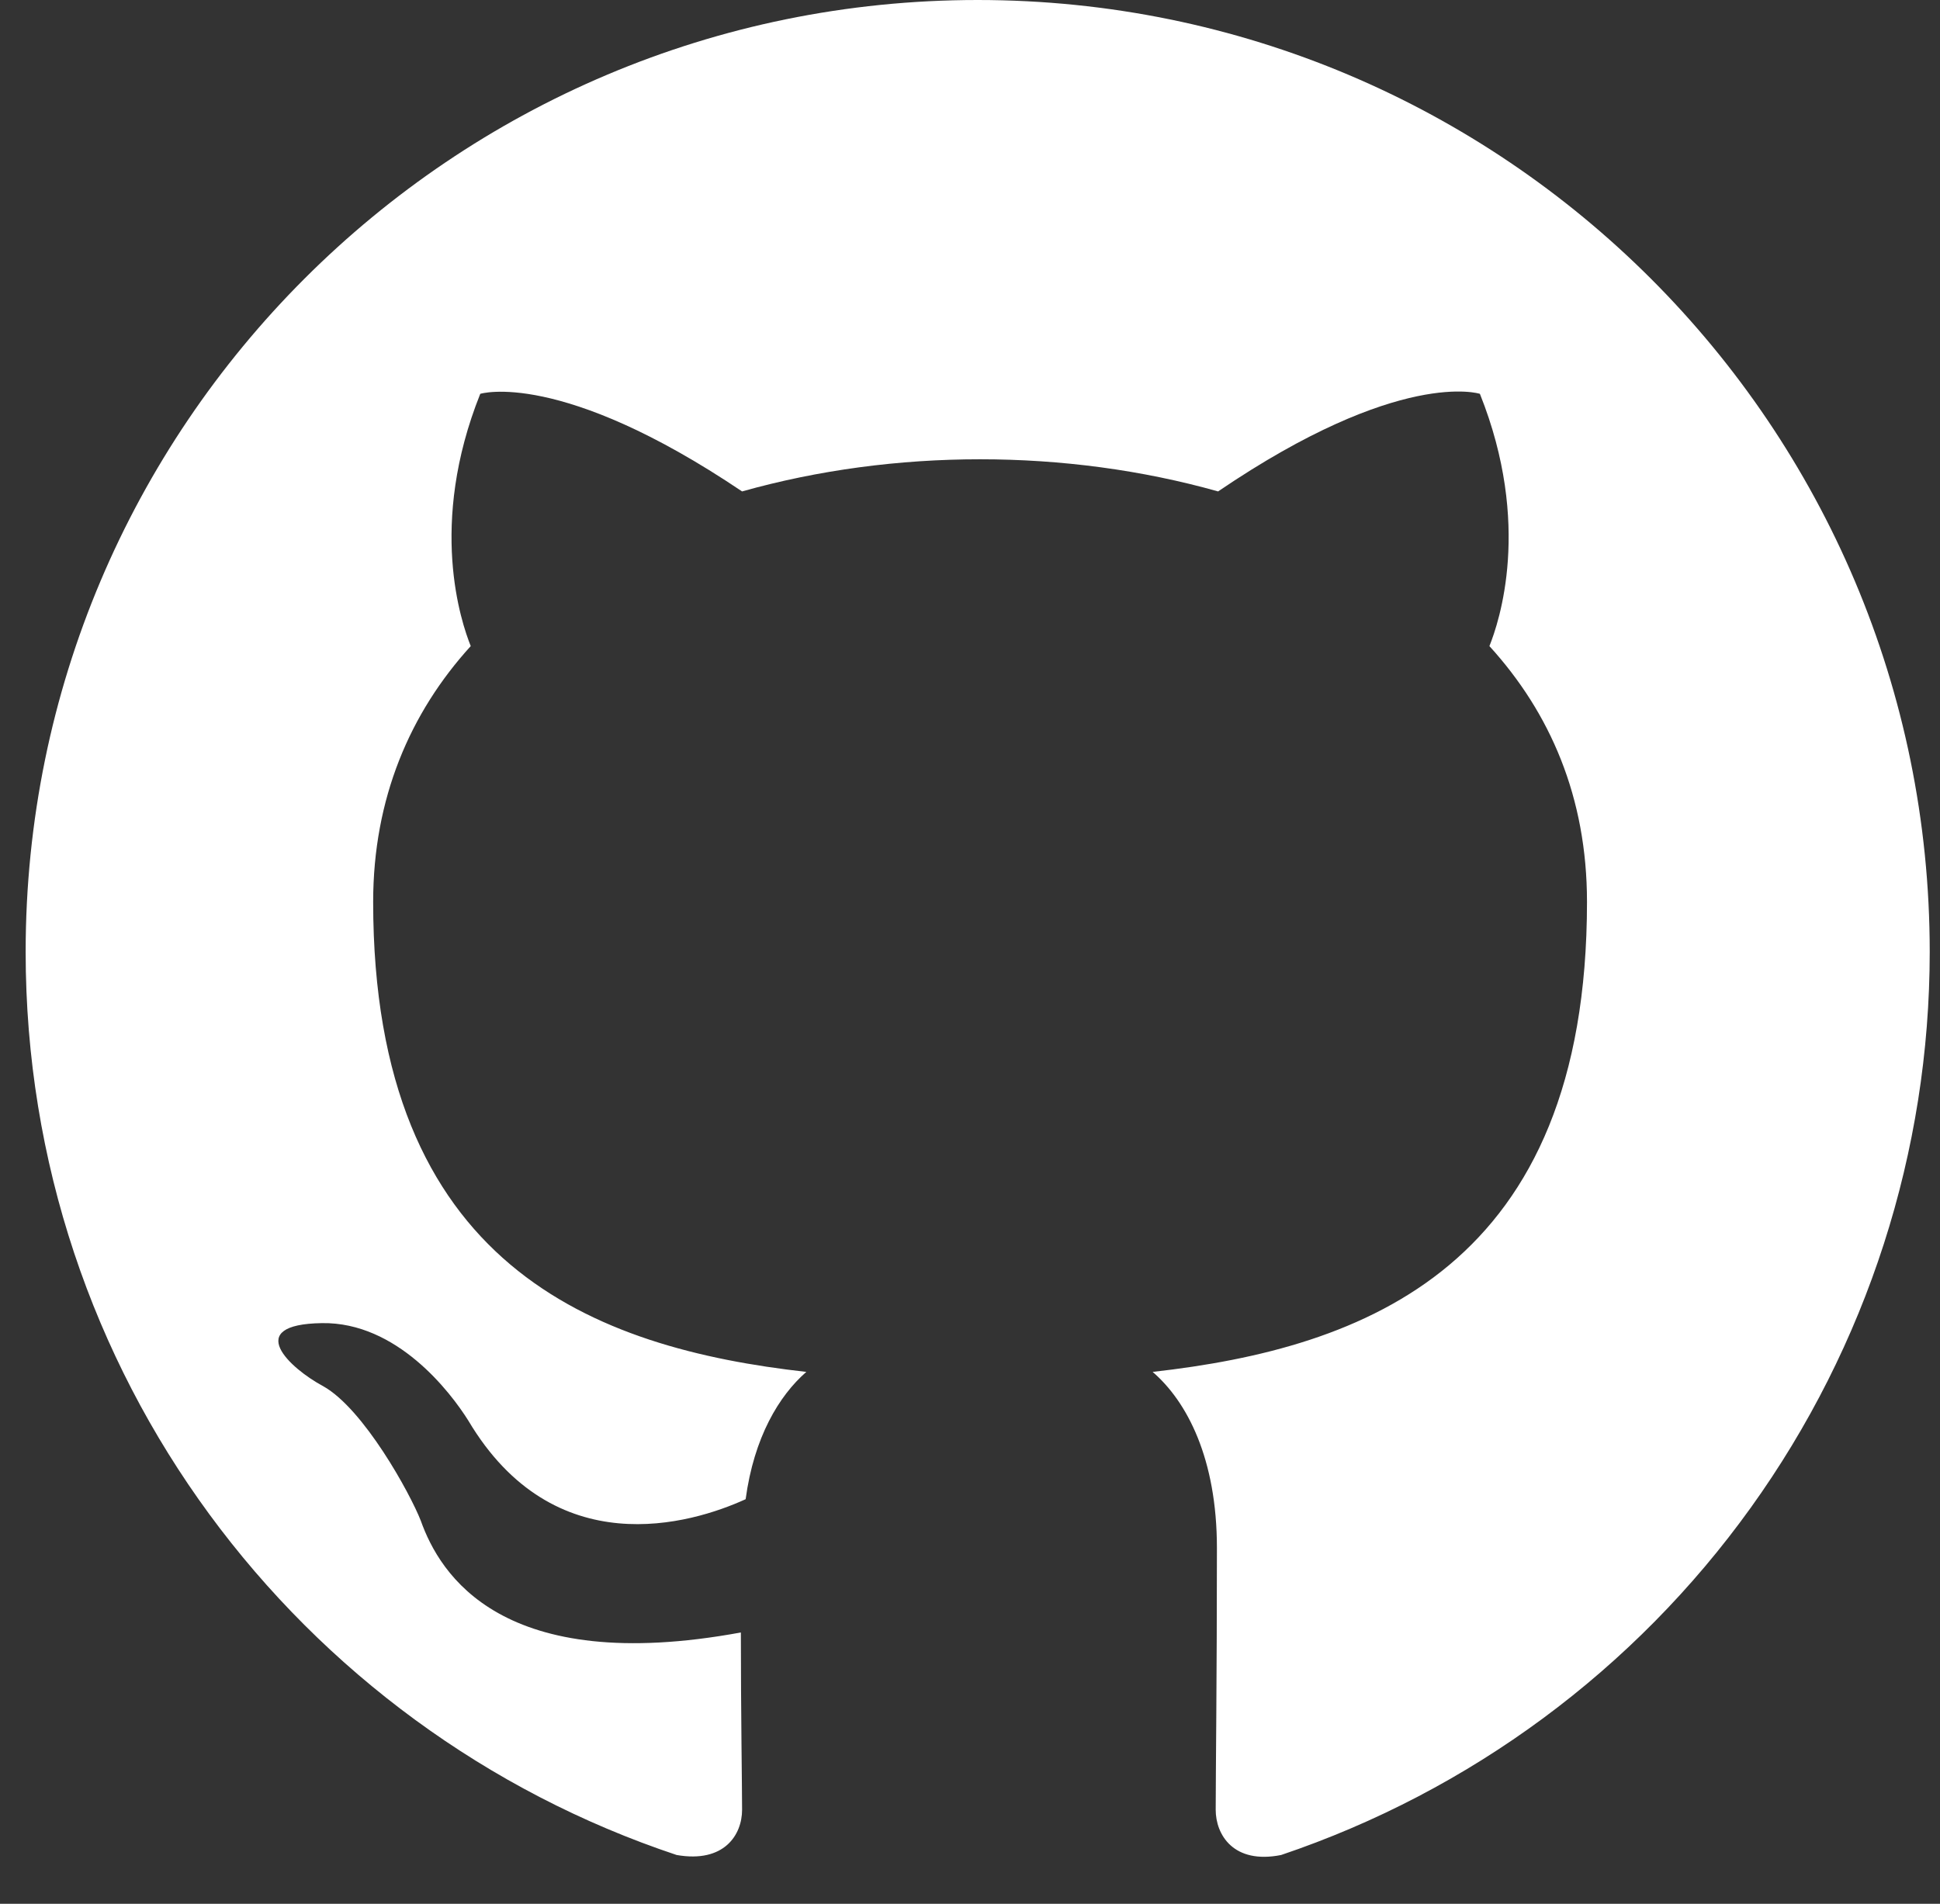 <svg width="54" height="53" viewBox="0 0 54 53" fill="none" xmlns="http://www.w3.org/2000/svg">
<rect x="0" y="0" width="54" height="53" fill="#333333" stroke="none"/>
<g clip-path="url(#clip0_3_264)">
<path d="M27.214 0C12.573 0 0.714 11.859 0.714 26.5C0.714 38.226 8.3 48.131 18.834 51.642C20.159 51.874 20.656 51.079 20.656 50.383C20.656 49.754 20.622 47.667 20.622 45.447C13.964 46.673 12.242 43.824 11.712 42.334C11.414 41.572 10.122 39.22 8.996 38.591C8.068 38.094 6.743 36.868 8.962 36.835C11.049 36.802 12.54 38.756 13.037 39.551C15.422 43.559 19.231 42.433 20.755 41.737C20.987 40.015 21.683 38.856 22.444 38.193C16.548 37.531 10.387 35.245 10.387 25.109C10.387 22.227 11.414 19.842 13.103 17.987C12.838 17.324 11.911 14.608 13.368 10.964C13.368 10.964 15.588 10.269 20.656 13.681C22.776 13.084 25.028 12.786 27.281 12.786C29.533 12.786 31.786 13.084 33.906 13.681C38.974 10.236 41.193 10.964 41.193 10.964C42.651 14.608 41.723 17.324 41.458 17.987C43.148 19.842 44.174 22.194 44.174 25.109C44.174 35.278 37.98 37.531 32.084 38.193C33.044 39.021 33.873 40.611 33.873 43.096C33.873 46.64 33.839 49.489 33.839 50.383C33.839 51.079 34.336 51.907 35.661 51.642C40.922 49.866 45.494 46.485 48.732 41.975C51.971 37.465 53.713 32.053 53.714 26.5C53.714 11.859 41.856 0 27.214 0Z" fill="white"/>
</g>
<defs>
<clipPath id="clip0_3_264">
<rect width="53" height="53" fill="white" transform="translate(0.714)"/>
</clipPath>
</defs>
</svg>
